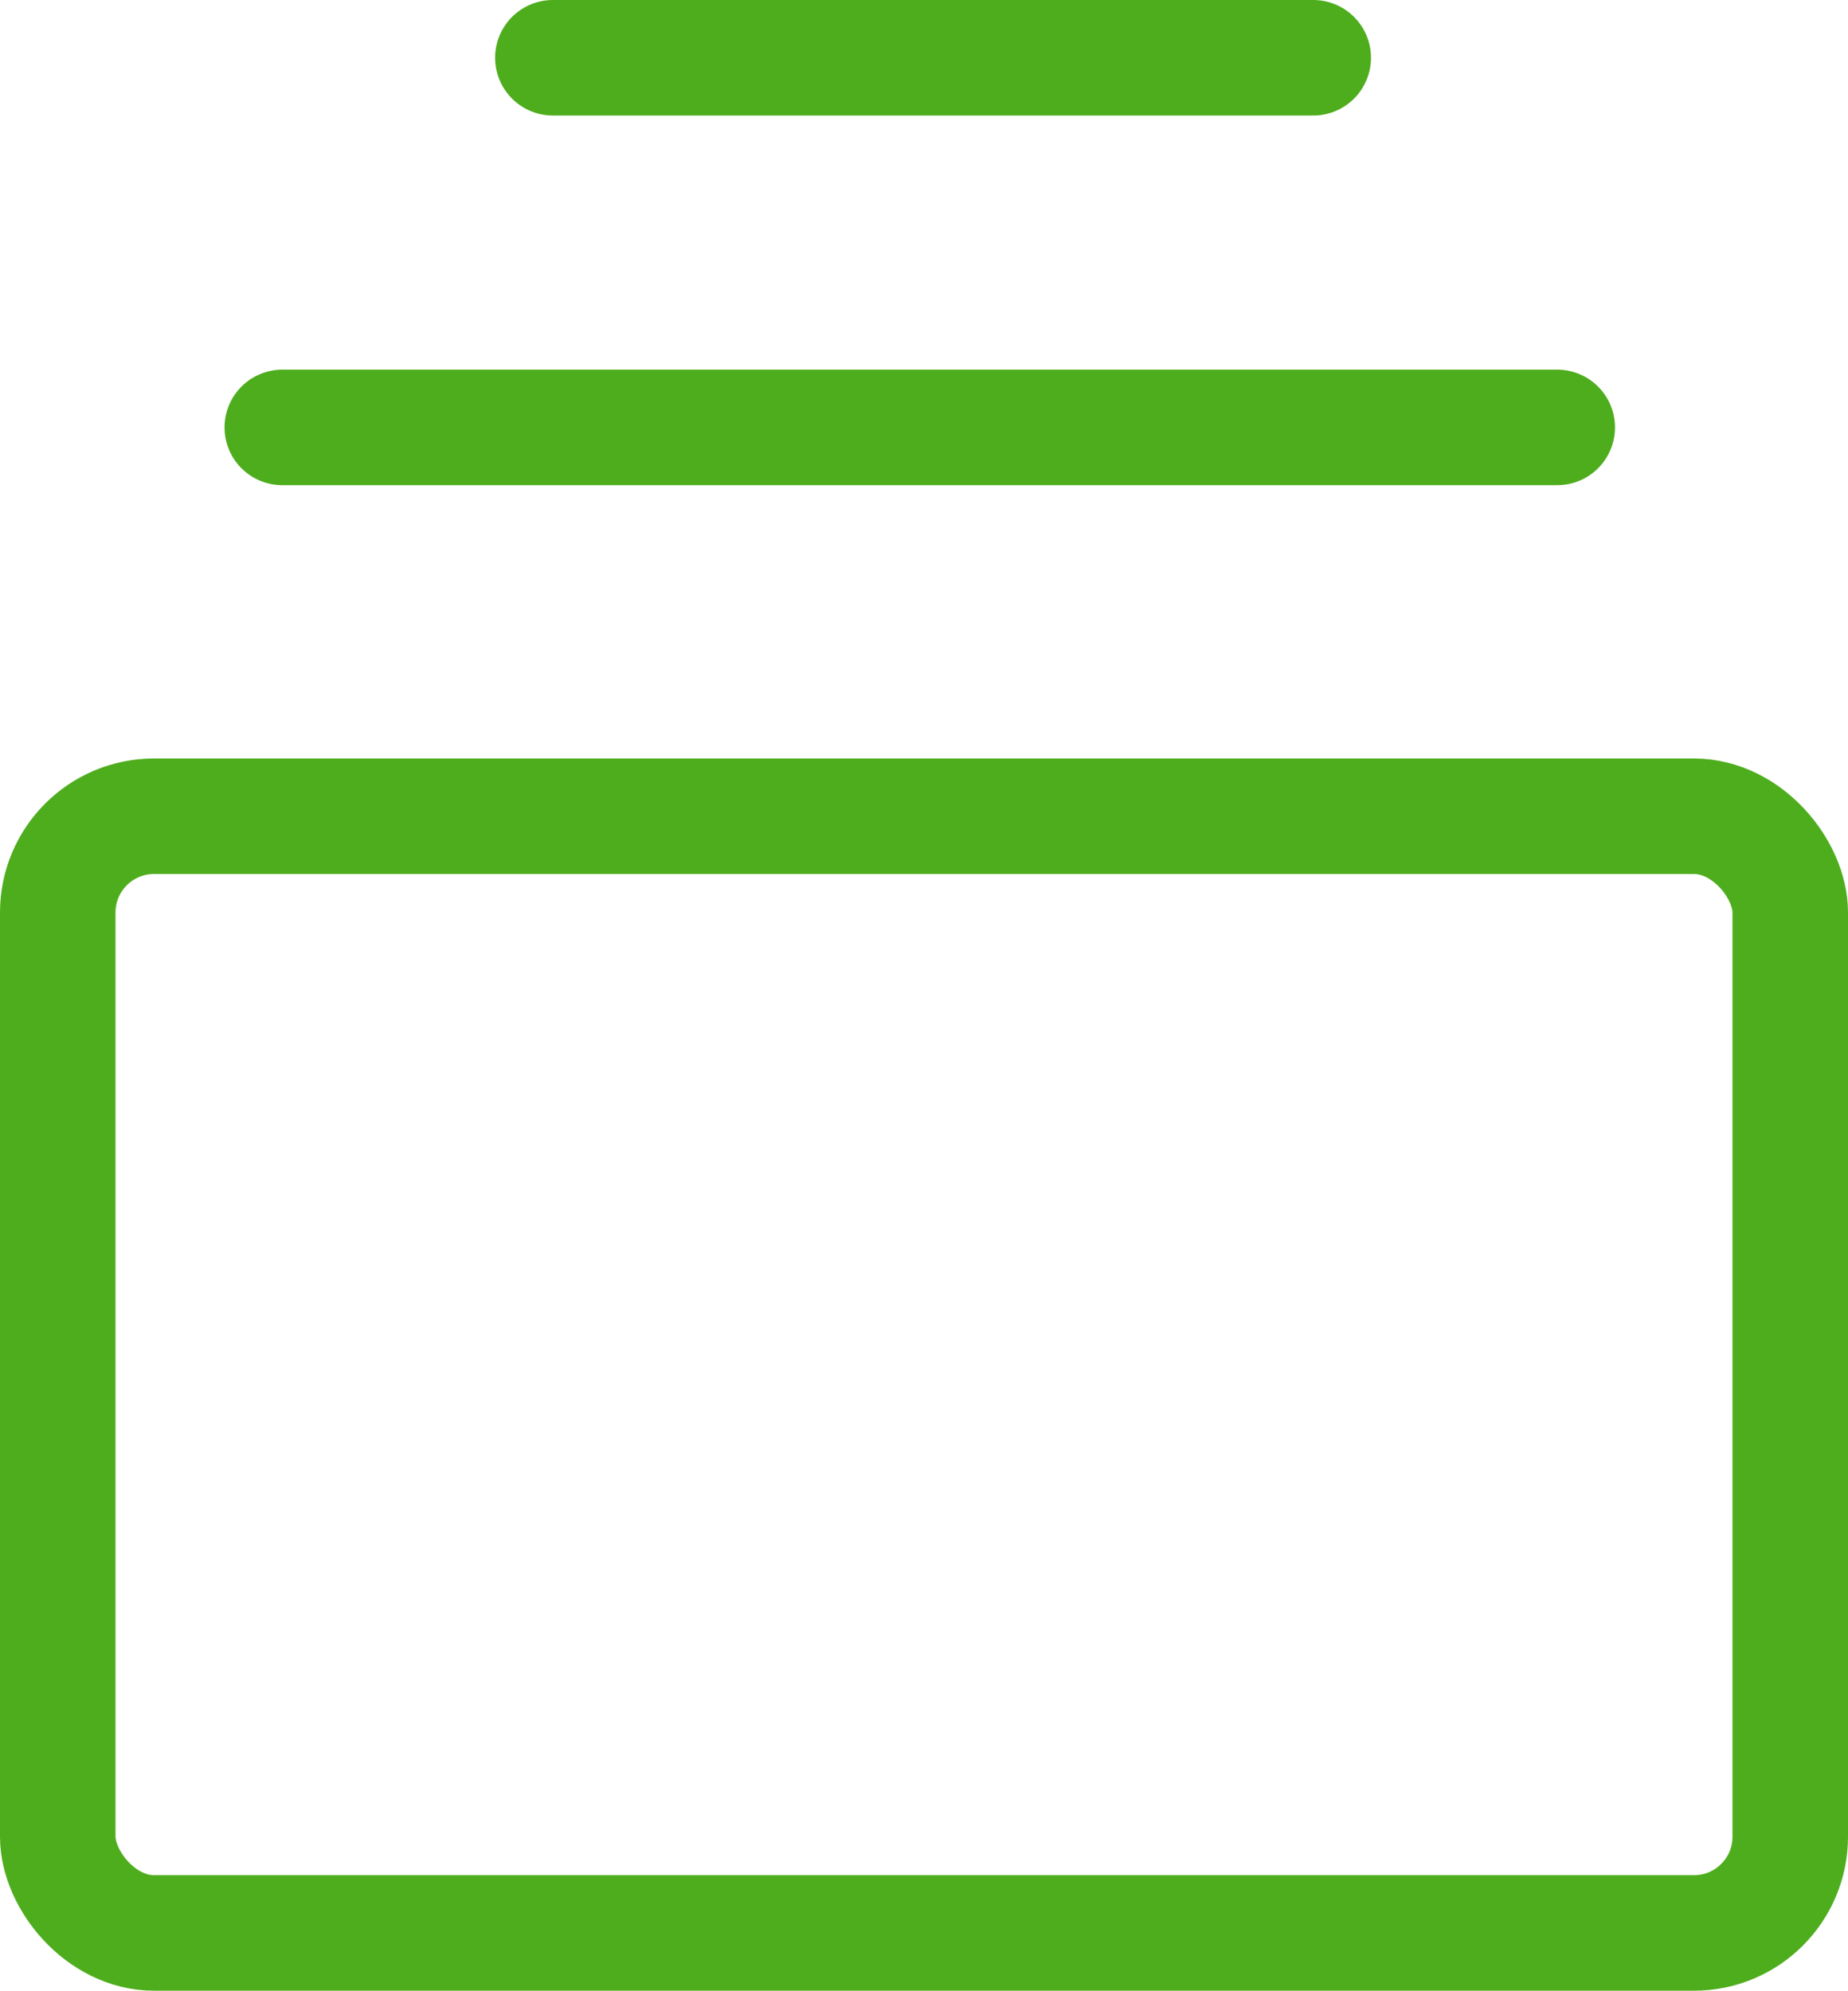<svg xmlns="http://www.w3.org/2000/svg" width="24" height="25.849" viewBox="0 0 24 25.849">
  <g id="Group_8306" data-name="Group 8306" transform="translate(-436 -162.188)">
    <g id="Rectangle_186" data-name="Rectangle 186" transform="translate(436 172.037)" fill="none" stroke="#4ead1d" stroke-width="1.5">
      <rect width="24" height="16" rx="2" stroke="none"/>
      <rect x="0.75" y="0.75" width="22.5" height="14.5" rx="1.25" fill="none"/>
    </g>
    <path id="Path_9509" data-name="Path 9509" d="M-2487,199.938h16.558" transform="translate(2926.666 -32.2)" fill="none" stroke="#4ead1d" stroke-linecap="round" stroke-width="1.5"/>
    <path id="Path_9510" data-name="Path 9510" d="M-2487,199.938h9.875" transform="translate(2930.18 -37)" fill="none" stroke="#4ead1d" stroke-linecap="round" stroke-width="1.5"/>
  </g>
</svg>

